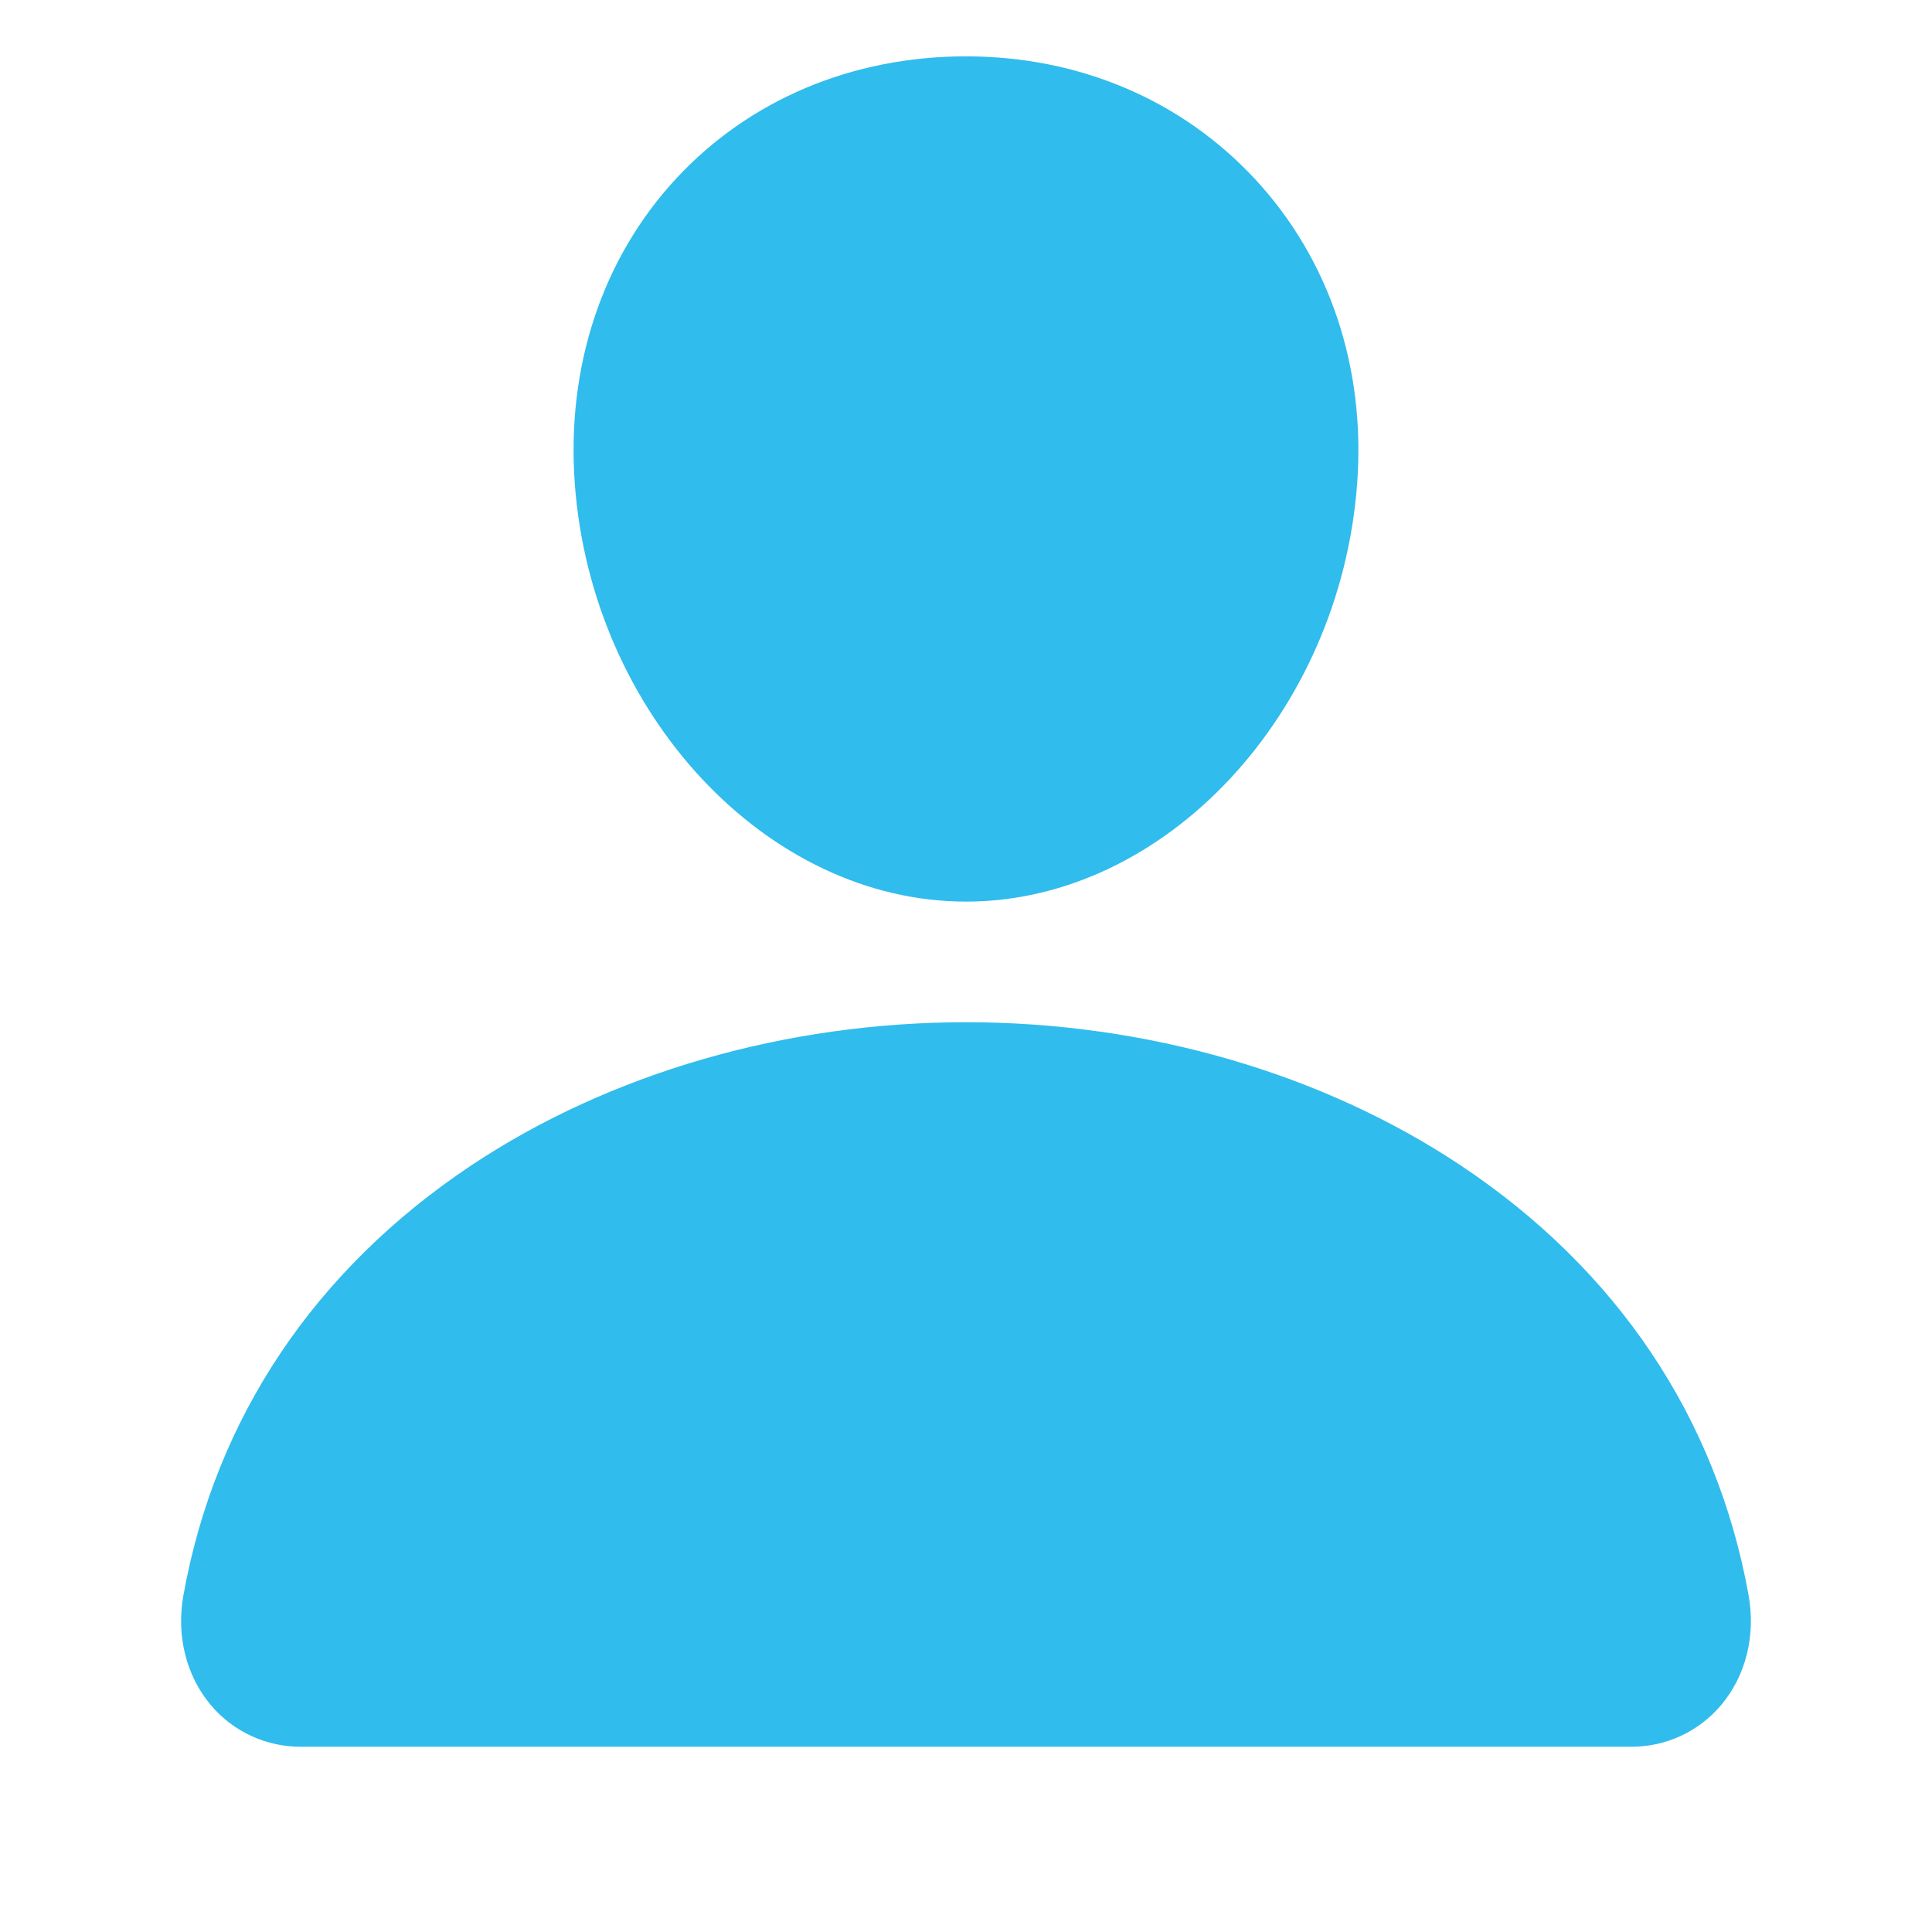 <svg width="30" height="30" viewBox="0 0 30 30" fill="none" xmlns="http://www.w3.org/2000/svg" xmlns:xlink="http://www.w3.org/1999/xlink">
<path d="M19.491,2.784C18.35,1.553 16.758,0.875 15,0.875C13.233,0.875 11.635,1.549 10.5,2.772C9.353,4.009 8.794,5.69 8.925,7.505C9.185,11.086 11.91,14 15,14C18.09,14 20.81,11.087 21.074,7.506C21.207,5.708 20.645,4.03 19.491,2.784Z" fill="#30BCED"/>
<path d="M25.312,27.123L4.687,27.123C4.417,27.127 4.15,27.07 3.905,26.957C3.659,26.845 3.442,26.678 3.269,26.471C2.889,26.016 2.735,25.394 2.849,24.766C3.343,22.022 4.887,19.718 7.312,18.1C9.467,16.664 12.197,15.873 15,15.873C17.802,15.873 20.532,16.664 22.687,18.1C25.113,19.717 26.656,22.022 27.151,24.765C27.265,25.394 27.111,26.015 26.73,26.471C26.557,26.678 26.34,26.844 26.095,26.957C25.85,27.07 25.582,27.127 25.312,27.123L25.312,27.123Z" fill="#30BCED"/>
</svg>
